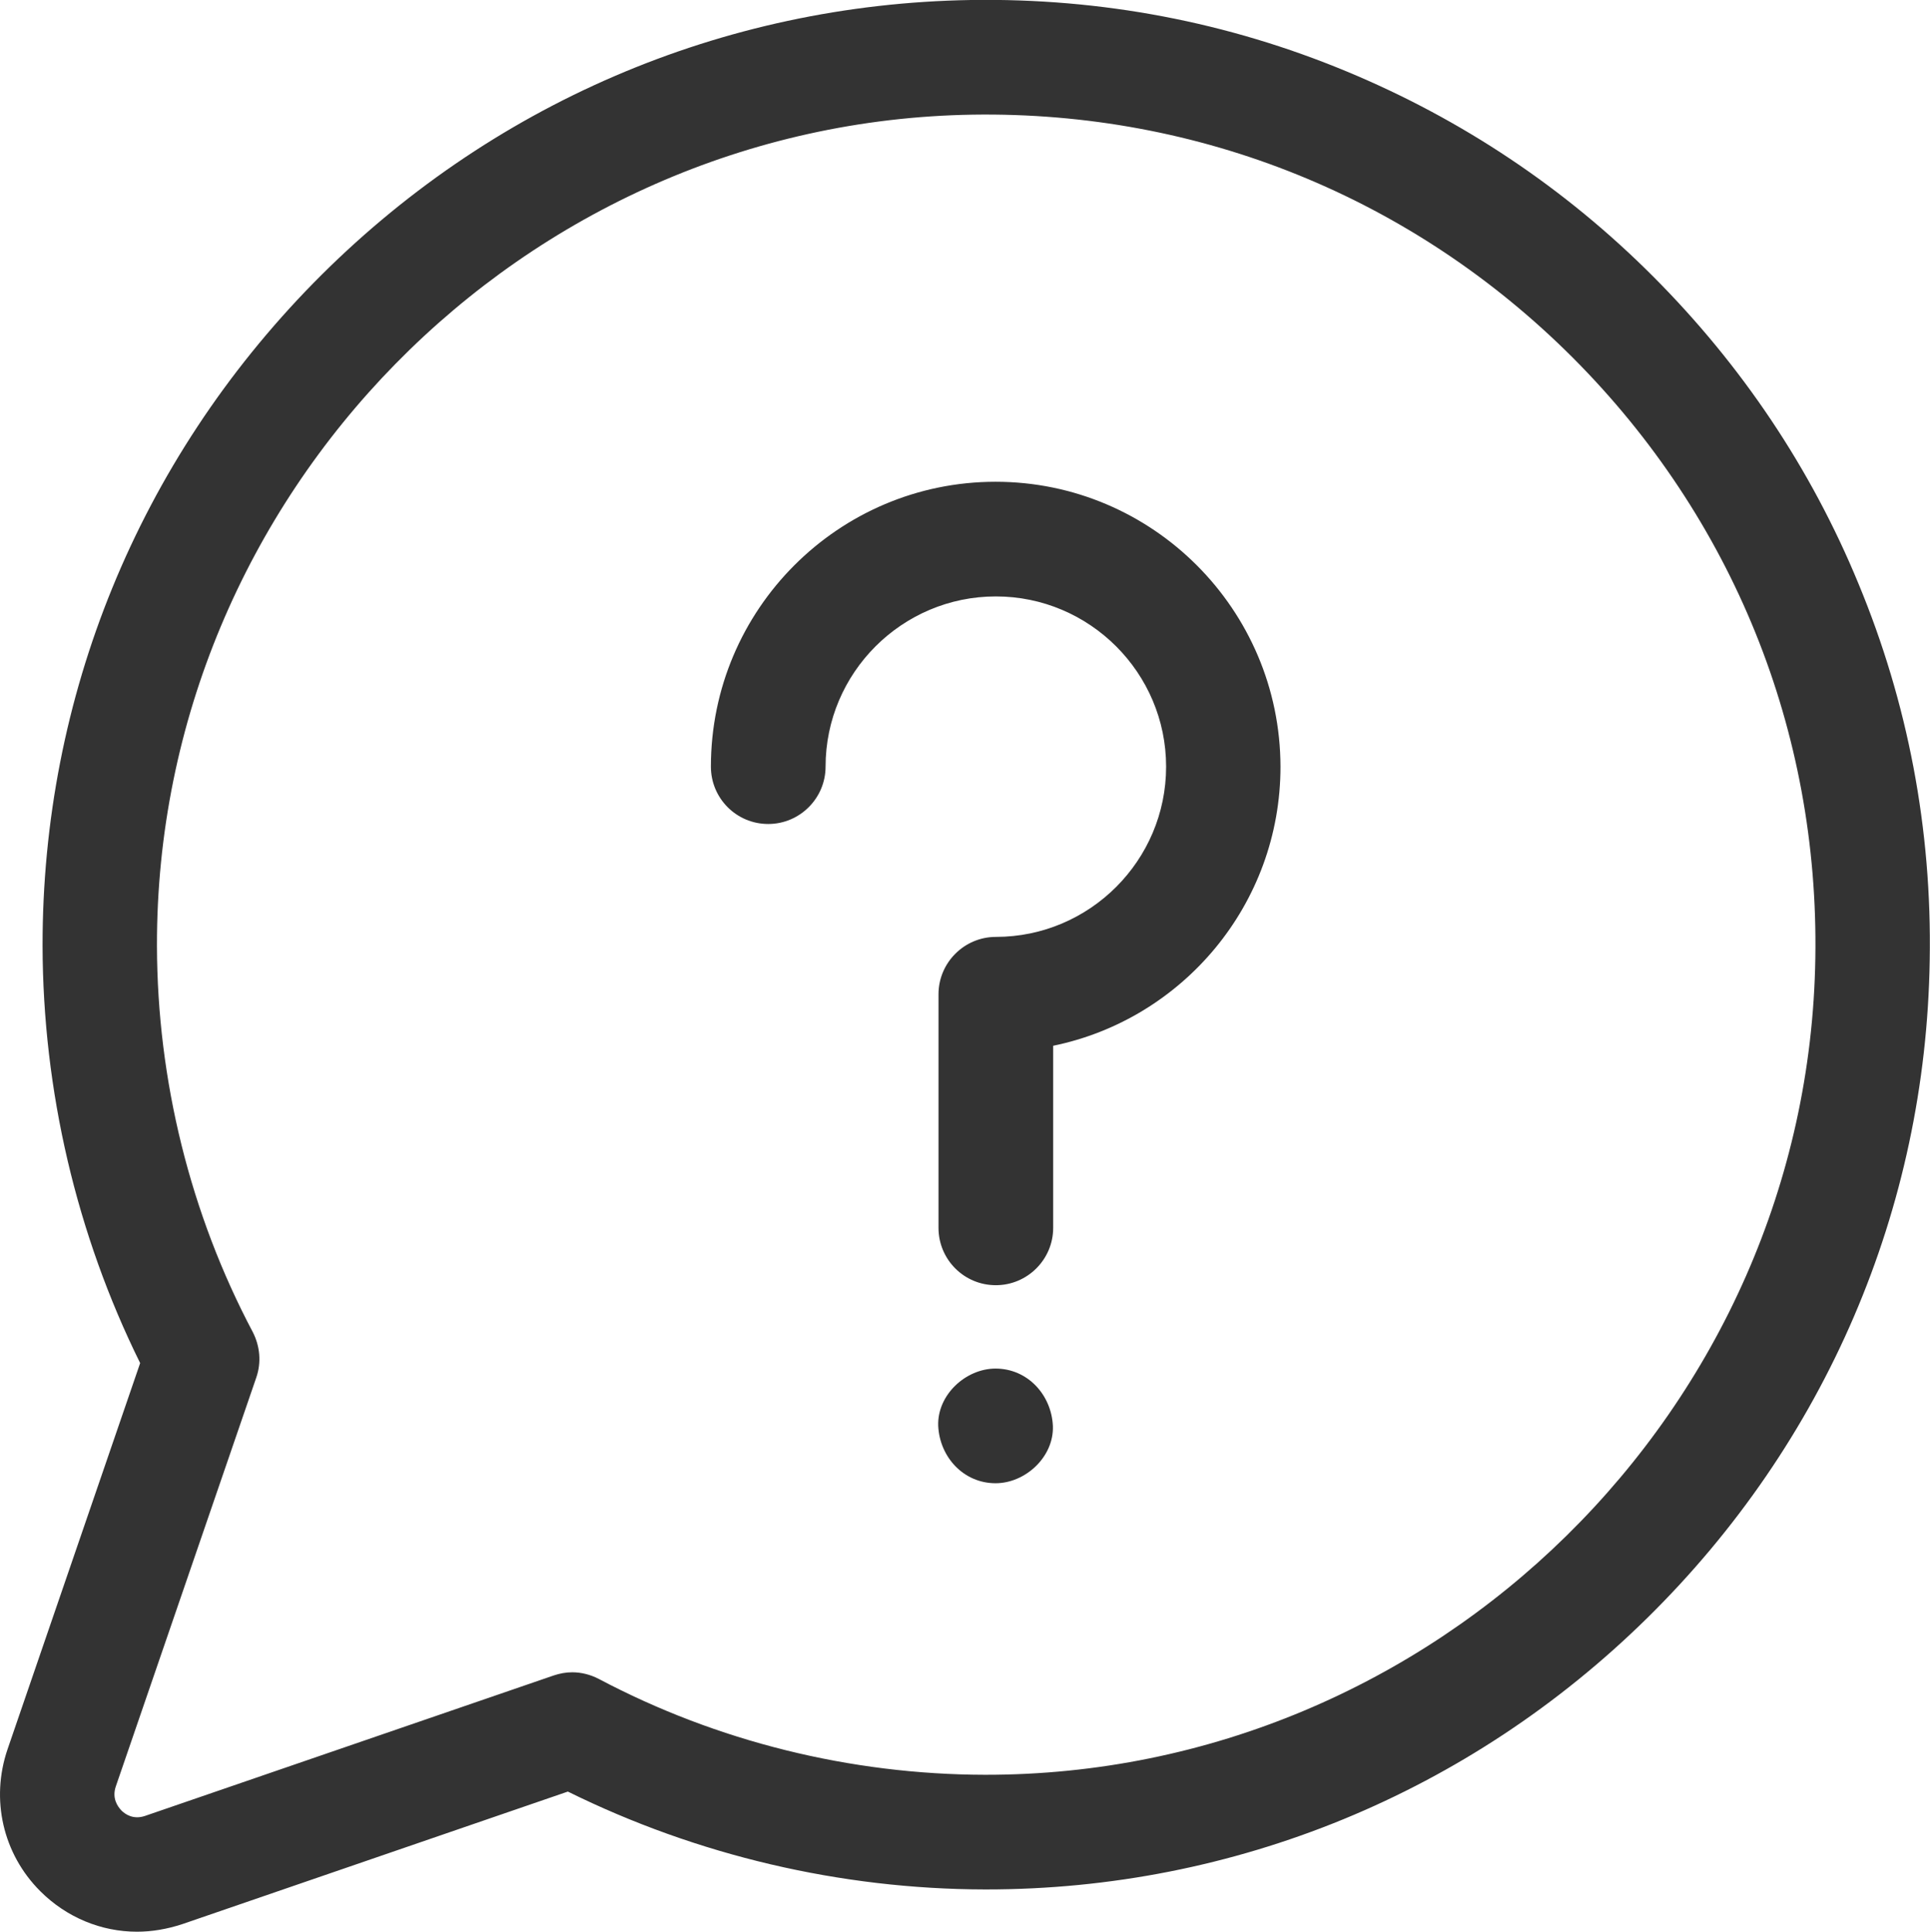 <!-- Generator: Adobe Illustrator 23.0.2, SVG Export Plug-In  -->
<svg version="1.1" xmlns="http://www.w3.org/2000/svg" xmlns:xlink="http://www.w3.org/1999/xlink" x="0px" y="0px" width="66.65px"
	 height="66.72px" viewBox="0 0 66.65 66.72" style="enable-background:new 0 0 66.65 66.72;" xml:space="preserve">
<style type="text/css">
	.st0{fill:#333333;}
</style>
<defs>
</defs>
<g>
	<g>
		<path class="st0" d="M64.18,20.16c-1.64-3.98-4.03-7.54-7.08-10.6c-3.05-3.06-6.62-5.44-10.59-7.09C42.4,0.76,38.03-0.07,33.53,0
			c-8.59,0.14-16.65,3.61-22.7,9.77c-6.05,6.17-9.37,14.3-9.36,22.9c0.01,4.99,1.17,9.96,3.37,14.41L0.26,60.42
			c-0.59,1.73-0.16,3.61,1.13,4.9c0.91,0.91,2.11,1.4,3.34,1.4c0.52,0,1.04-0.09,1.56-0.26l13.32-4.58c4.45,2.2,9.41,3.37,14.4,3.38
			h0.05c8.57,0,16.68-3.33,22.82-9.37c6.16-6.06,9.63-14.13,9.76-22.73C66.72,28.65,65.89,24.28,64.18,20.16z M34.01,61.3
			c-4.64-0.01-9.25-1.15-13.33-3.31c-0.29-0.15-0.6-0.23-0.92-0.23c-0.22,0-0.43,0.04-0.64,0.11L5.01,62.72
			c-0.41,0.14-0.69-0.06-0.82-0.19C4.06,62.39,3.86,62.11,4,61.7l4.85-14.12c0.18-0.52,0.13-1.08-0.12-1.57
			c-2.16-4.08-3.3-8.7-3.31-13.34C5.39,17.09,18.03,4.21,33.59,3.96c7.83-0.12,15.19,2.86,20.72,8.39
			c5.53,5.54,8.51,12.9,8.38,20.74C62.45,48.67,49.57,61.32,34.01,61.3z M34.38,47.27c-1.03,0-2.02,0.91-1.98,1.98
			c0.05,1.07,0.87,1.98,1.98,1.98c1.03,0,2.02-0.91,1.98-1.98C36.31,48.18,35.49,47.27,34.38,47.27z M34.38,16.64
			c-5.42,0-9.83,4.41-9.83,9.84c0,1.09,0.88,1.98,1.98,1.98c1.09,0,1.98-0.89,1.98-1.98c0-3.24,2.64-5.88,5.88-5.88
			c3.24,0,5.88,2.64,5.88,5.88c0,3.24-2.64,5.88-5.88,5.88c-1.09,0-1.98,0.89-1.98,1.98v8.07c0,1.09,0.88,1.98,1.98,1.98
			c1.09,0,1.98-0.89,1.98-1.98v-6.29c4.48-0.92,7.85-4.89,7.85-9.64C44.21,21.05,39.8,16.64,34.38,16.64z"/>
	</g>
</g>
</svg>
